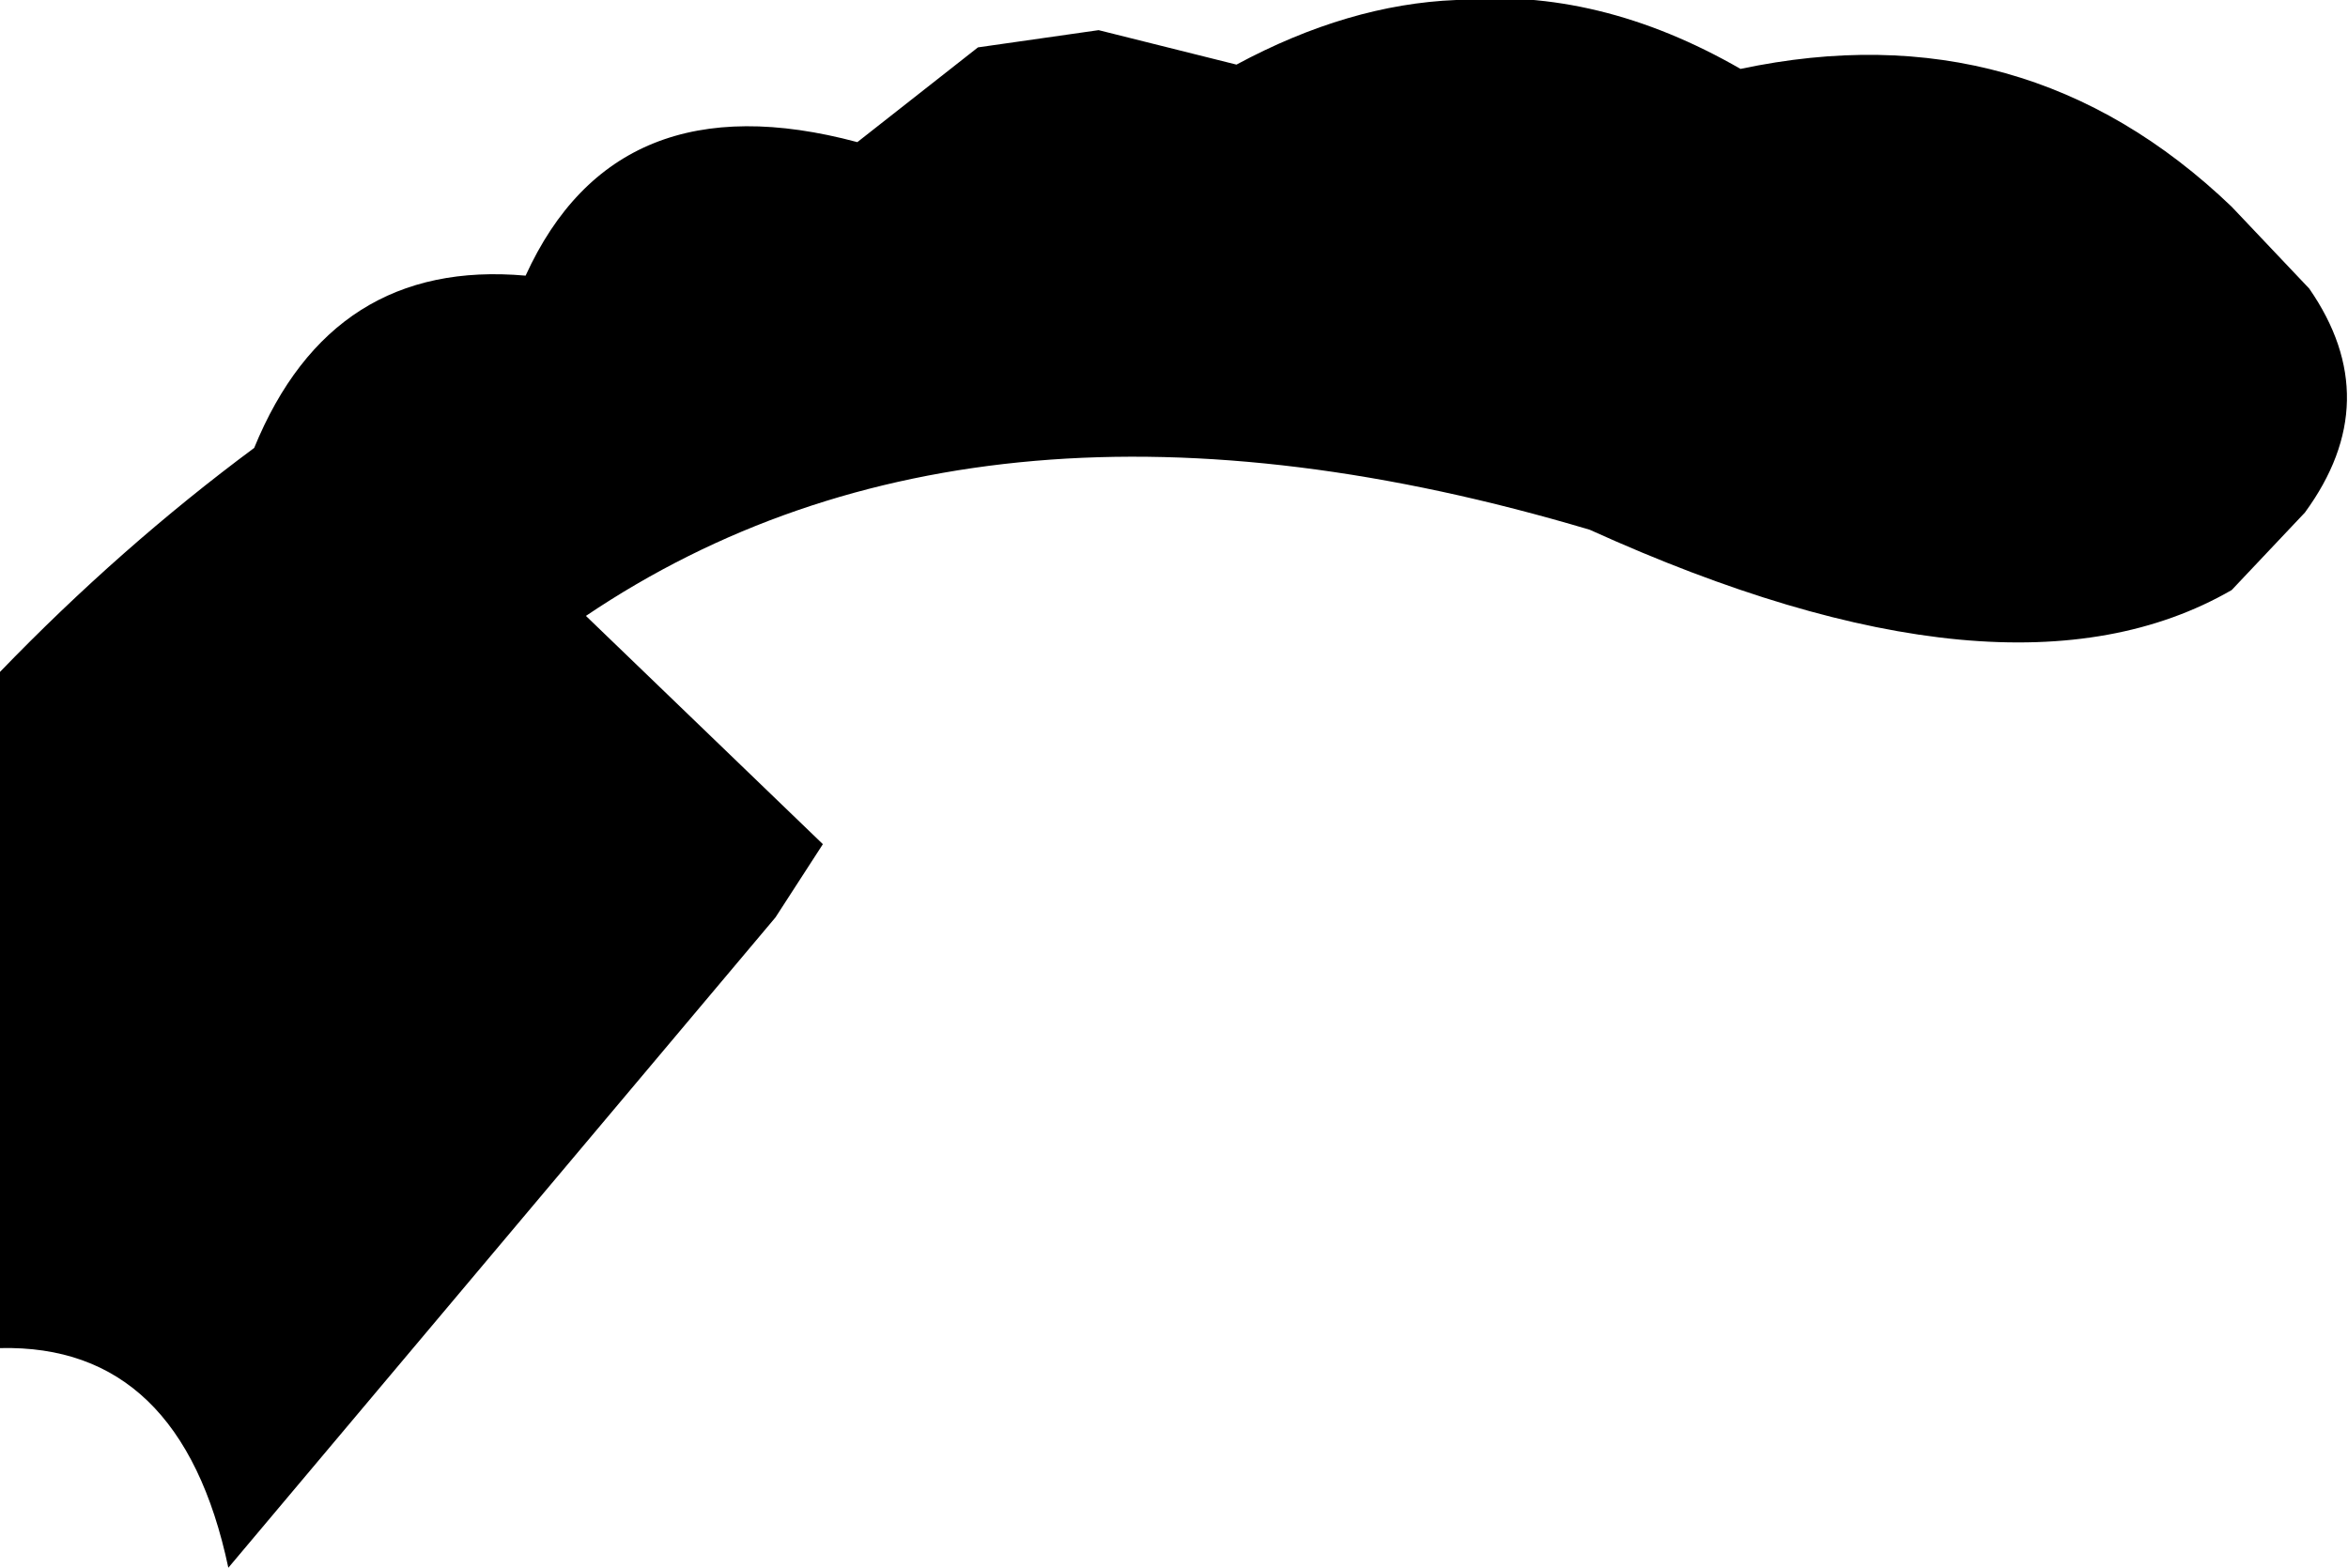 <?xml version="1.0" encoding="UTF-8" standalone="no"?>
<svg xmlns:xlink="http://www.w3.org/1999/xlink" height="18.2px" width="27.25px" xmlns="http://www.w3.org/2000/svg">
  <g transform="matrix(1.0, 0.0, 0.0, 1.0, -194.25, -79.65)">
    <path d="M194.25 95.3 L194.25 87.45 Q195.65 86.0 197.2 84.85 198.1 82.65 200.35 82.85 201.4 80.55 204.2 81.3 L205.6 80.2 207.0 80.0 208.6 80.4 Q209.9 79.7 211.15 79.65 212.8 79.5 214.45 80.45 217.75 79.75 220.15 82.05 L221.05 83.0 Q221.95 84.3 221.0 85.6 L220.15 86.5 Q217.55 88.0 212.7 85.8 205.65 83.7 201.05 86.8 L203.8 89.45 203.25 90.3 196.9 97.85 Q196.35 95.25 194.25 95.3" fill="#000000" fill-rule="evenodd" stroke="none"/>
  </g>
</svg>
